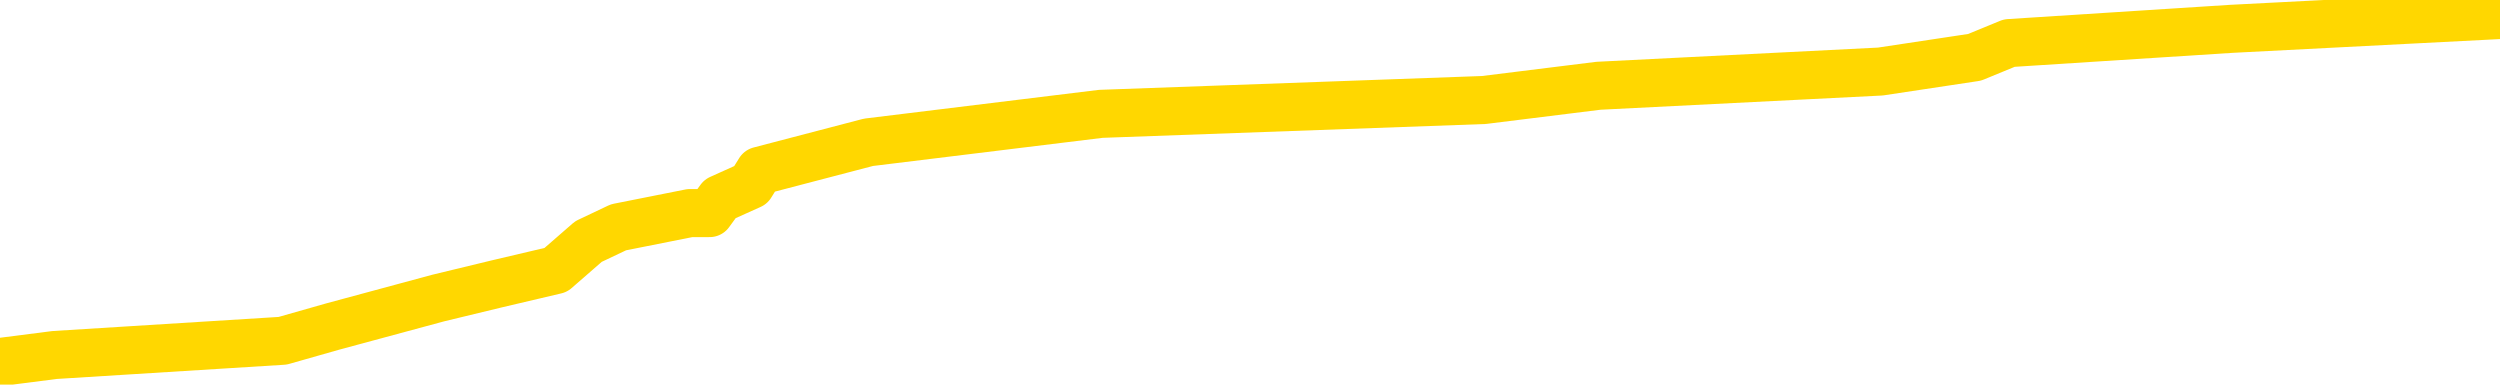 <svg xmlns="http://www.w3.org/2000/svg" version="1.1" viewBox="0 0 6500 1000">
	<path fill="none" stroke="gold" stroke-width="125" stroke-linecap="round" stroke-linejoin="round" d="M0 6116  L-64692 6116 L-64507 6079 L-64017 6005 L-63724 5969 L-63412 5895 L-63178 5858 L-63125 5784 L-63065 5711 L-62912 5674 L-62872 5600 L-62739 5563 L-62447 5527 L-61906 5527 L-61296 5490 L-61248 5490 L-60608 5453 L-60574 5453 L-60049 5453 L-59916 5416 L-59526 5342 L-59198 5269 L-59081 5195 L-58869 5121 L-58152 5121 L-57582 5085 L-57475 5085 L-57301 5048 L-57079 4974 L-56678 4937 L-56652 4864 L-55724 4790 L-55637 4716 L-55554 4643 L-55484 4569 L-55187 4532 L-55035 4458 L-53145 4495 L-53044 4495 L-52782 4495 L-52488 4532 L-52347 4458 L-52098 4458 L-52062 4422 L-51904 4385 L-51440 4311 L-51187 4274 L-50975 4201 L-50724 4164 L-50375 4127 L-49448 4053 L-49354 3980 L-48943 3943 L-47772 3869 L-46583 3832 L-46491 3759 L-46464 3685 L-46197 3611 L-45899 3538 L-45770 3464 L-45732 3390 L-44918 3390 L-44534 3427 L-43473 3464 L-43412 3464 L-43147 4201 L-42676 4900 L-42483 5600 L-42220 6300 L-41883 6263 L-41747 6226 L-41292 6190 L-40548 6153 L-40531 6116 L-40366 6042 L-40297 6042 L-39781 6005 L-38753 6005 L-38556 5969 L-38068 5932 L-37706 5895 L-37297 5895 L-36912 5932 L-35208 5932 L-35110 5932 L-35038 5932 L-34977 5932 L-34793 5895 L-34456 5895 L-33816 5858 L-33739 5821 L-33677 5821 L-33491 5784 L-33411 5784 L-33234 5748 L-33215 5711 L-32985 5711 L-32597 5674 L-31708 5674 L-31669 5637 L-31581 5600 L-31553 5527 L-30545 5490 L-30396 5416 L-30371 5379 L-30238 5342 L-30199 5306 L-28940 5269 L-28883 5269 L-28343 5232 L-28290 5232 L-28244 5232 L-27848 5195 L-27709 5158 L-27509 5121 L-27362 5121 L-27198 5121 L-26921 5158 L-26562 5158 L-26010 5121 L-25365 5085 L-25106 5011 L-24952 4974 L-24552 4937 L-24511 4900 L-24391 4864 L-24329 4900 L-24315 4900 L-24221 4900 L-23928 4864 L-23777 4716 L-23446 4643 L-23369 4569 L-23293 4532 L-23066 4422 L-23000 4348 L-22772 4274 L-22719 4201 L-22555 4164 L-21549 4127 L-21366 4090 L-20815 4053 L-20422 3980 L-20024 3943 L-19174 3869 L-19096 3832 L-18517 3795 L-18075 3795 L-17834 3759 L-17677 3759 L-17276 3685 L-17256 3685 L-16811 3648 L-16405 3611 L-16270 3538 L-16094 3464 L-15958 3390 L-15708 3317 L-14708 3280 L-14626 3243 L-14490 3206 L-14452 3169 L-13562 3132 L-13346 3096 L-12903 3059 L-12785 3022 L-12729 2985 L-12052 2985 L-11952 2948 L-11923 2948 L-10582 2911 L-10176 2875 L-10136 2838 L-9208 2801 L-9110 2764 L-8977 2727 L-8573 2690 L-8546 2654 L-8453 2617 L-8237 2580 L-7826 2506 L-6672 2433 L-6381 2359 L-6352 2285 L-5744 2248 L-5494 2175 L-5474 2138 L-4545 2101 L-4493 2027 L-4371 1991 L-4354 1917 L-4198 1880 L-4022 1806 L-3886 1770 L-3829 1733 L-3721 1696 L-3636 1659 L-3403 1622 L-3328 1586 L-3019 1549 L-2902 1512 L-2732 1475 L-2641 1438 L-2538 1438 L-2515 1401 L-2438 1401 L-2340 1328 L-1973 1291 L-1868 1254 L-1365 1217 L-913 1180 L-875 1144 L-851 1107 L-810 1070 L-681 1033 L-580 996 L-139 959 L142 923 L735 886 L865 849 L1139 775 L1292 738 L1445 702 L1530 628 L1608 591 L1794 554 L1845 554 L1872 517 L1952 481 L1975 444 L2258 370 L2862 296 L3858 260 L4156 223 L4889 186 L5134 149 L5224 112 L5801 75 L6500 39" />
</svg>
